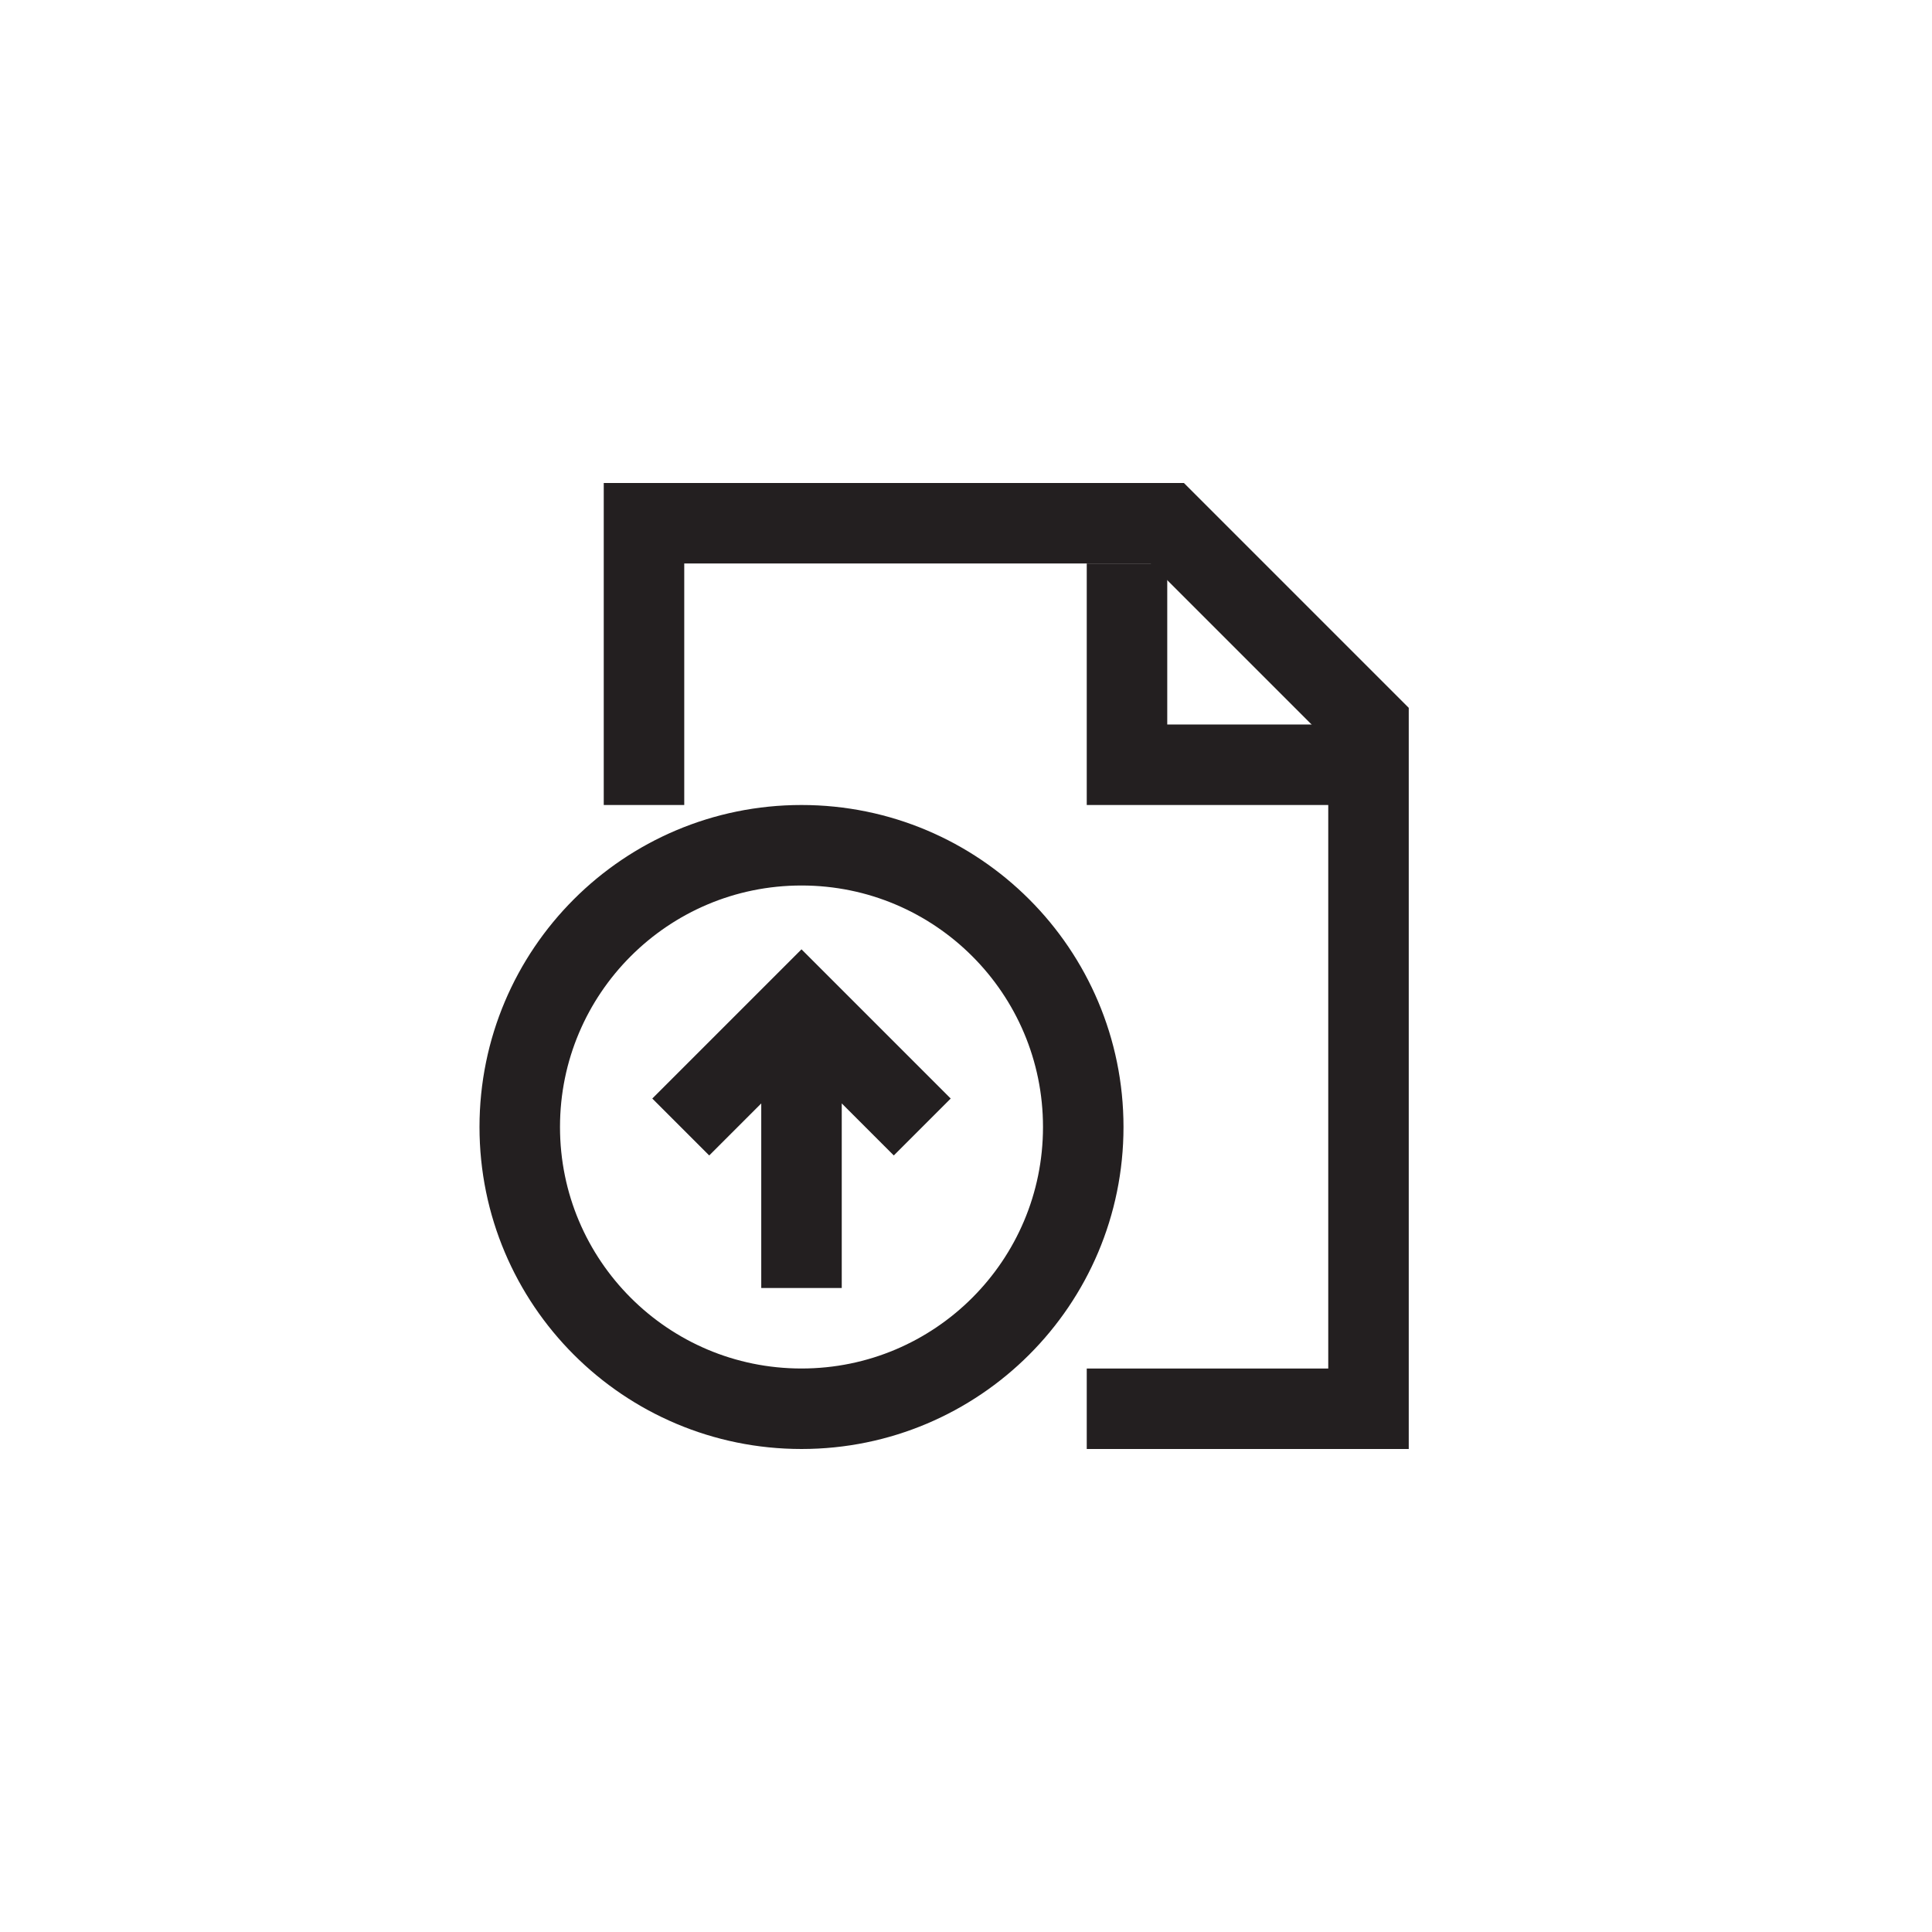 <?xml version="1.0" encoding="utf-8"?>
<!-- Generator: Adobe Illustrator 19.1.0, SVG Export Plug-In . SVG Version: 6.00 Build 0)  -->
<svg version="1.1" id="XMLID_32_" xmlns="http://www.w3.org/2000/svg" xmlns:xlink="http://www.w3.org/1999/xlink" x="0px" y="0px"
	 viewBox="0 0 48 48" enable-background="new 0 0 48 48" xml:space="preserve">
<g id="document-update">
	<rect id="_x2E_svg_285_" x="0" y="0" fill="none" width="48" height="48"/>
	<polyline fill="none" stroke="#231F20" stroke-width="2" stroke-miterlimit="10" points="16,20 16,13 29,13 34,18 34,35 
		27,35 	"/>
	<polyline fill="none" stroke="#231F20" stroke-width="2" stroke-miterlimit="10" points="28,14 28,19 34,19 	"/>
	<path fill="none" stroke="#231F20" stroke-width="2" stroke-miterlimit="10" d="M26.913,28c0,3.866-3.134,7-7,7s-7-3.134-7-7
		s3.134-7,7-7S26.913,24.134,26.913,28z M19.913,32v-6 M22.913,28l-3-3l-3,3"/>
</g>
</svg>
